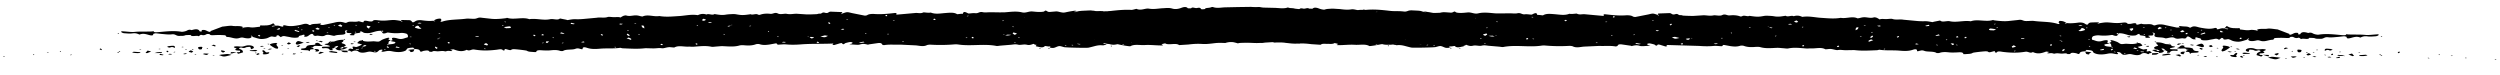 <svg xmlns="http://www.w3.org/2000/svg" viewBox="0 0 500 15" fill="currentColor" xmlns:v="https://vecta.io/nano">
  <path
    d="M444.997 5.733c-.312-.113-.688-.099-1.042.024-.423.142-.75.17-.565-.131 0 0-.318-.059-.388-.04-1.021.308-2.006.109-2.926-.055-.686-.119-1.26-.5-1.941-.012a.78.78 0 0 1-.27-.025c-.332-.249-.988-.172-1.492-.241-.706-.099-.701.022-.347.217-.239.01-.534.059-.718.029l-2.084-.446c-.696-.187-1.353-.265-2.059-.034-.265.09-.383.082-.609-.044-.564-.313-1.586.014-2.26-.226-.066-.021-.455.114-.699.171-.088.019-.206.01-.309.015.041-.553-.867-.176-1.244-.162-.325.015-.48.026-.587-.091-.197-.233-.559-.198-1.042-.139a8.21 8.21 0 0 1-1.793.031c-1.484-.146-1.504-.126-2.838.089-.034-.001.034.001.102.002-.055.04-.111.086-.199.112-.018.006-.15-.03-.233-.051.087-.026.158-.051.348-.075.006-.054-.049-.177-.135-.178-.51-.008-1.039-.004-1.554.035-.172.017-.389.136-.432.223-.147.261-.318.265-.653.043-.126-.09-.304-.187-.538-.232a2.75 2.75 0 0 0-.781-.026c-.969.14-1.808.18-2.445.082-.034-.001.033.001.101.008-.055.04-.111.086-.199.112-.018.006-.151-.029-.234-.051.088-.026.159-.051.349-.075a2.28 2.28 0 0 0-.631-.321c-.181-.057-.451-.089-.69-.086-.085-.001-.184.132-.209.213-.025.074-.017.162.078.231.22.173-.092.221-.305.144-1.383-.462-3.183-.37-4.745-.585-.135-.016-.27-.025-.407-.02-1.318.059-1.355.079-1.879-.119-.329-.12-.535-.103-.899-.049l-1.913.205c-.706.07-1.655.027-2.932-.15-.051-.001-.08-.049-.112-.069-1.345.471-3.146-.227-4.477.271-1.408-.219-2.825.292-4.191-.008-.634-.139-1.497.293-1.945-.147l-1.183.231c-.139.025-.3.103-.367.089-1.088-.194-1.071-.187-1.874-.173a12.25 12.25 0 0 1-1.221-.054l-2.701-.254c-.718-.133-1.526.09-2.215-.158-.23-.085-.892.046-1.35.032-.426-.007-.827-.081-1.183.068-.193-.111-.368-.236-.596-.334a1.55 1.55 0 0 0-.519-.09c-.532.194-1.097.063-1.603.007-.488-.055-.802.014-1.17.109-.158.045-.506.107-.538.093-1.039-.497-2.261.105-3.347-.102-1.337.235-2.667.078-4.021-.005-1.219-.081-2.363-.39-3.68-.182-.487-.231-1.019-.361-1.724-.13-.433-.264-1.183.231-1.592-.1-.744.109-1.442.267-2.295.111-.385-.067-.826-.088-1.25-.108-.254-.011-.544-.009-.788.034-1.094.198-1.384.207-2.912-.021-.416.23-1.068-.213-1.474.084-.038.033-.329.055-.378.034-.606-.24-1.351-.286-2.093-.203-.551.059-.88-.379-1.509-.065-.504.255-1.31-.028-1.745.059-.766.156-1.36-.036-2.026-.02l-1.939.124c-.666.016-1.361-.022-2.022-.053-.187-.003-.414-.122-.552-.104-.554.086-.471-.379-1.123-.181-.687.212-.657-.241-1.17-.222l-2.172.079c-.068-.001-.102.154-.165.274-.002.013.001-.013.004-.04.1.022.217.044.281.079.017.007-.074.06-.129.093-.064-.035-.129-.063-.19-.138-.92-.326-.888-.305-1.832-.077l-2.575.505c-.121.018-.439-.041-.518-.103-.349-.249-1.064-.254-1.494-.22-1.372.086-2.618-.056-3.864-.199-.994-.111-.038.358-.679.3l-1.672-.149-1.874-.173c-.504-.062-1.091.165-1.59-.114-.129-.07-.986.139-1.518.016-.926.384-1.96.164-2.958.087-.862-.068-1.704-.163-2.307.226-.072.039-.721-.113-1.152-.066-.099-.522-.415-.433-1.064-.092-.127.072-.96-.11-1.375-.05-.692.097-.797-.371-1.582-.195-.401.088-1.056-.004-1.585.001l-1.792.025c-.341.001-.682.002-1.004-.016-1.133-.086-2.255-.274-3.408-.002-.821.196-1.319-.258-2.146-.177-.706.07-1.448.159-2.201.025-.218-.037-.252-.362-.636-.112-.237.152-.362.204-.766.156l-1.047-.092c-.679-.031-1.096.374-1.928.178l-1.823-.327c-.151-.023-.416.068-.733.164.136.002.242-.037.31-.029.185.017.352.053.52.083-.038.033-.113.1-.13.099-.219-.024-.438-.054-.7-.153-.624-.058-1.485.023-2.051-.101a2.75 2.75 0 0 0-1.328-.015c-.435.081-1.057.003-1.585-.006-.004.04-.029.114.005.115.352.06.929.083.177.266-.49.12-.74.069-1.012-.104-.175-.118-.212-.247-.868-.17-.777.095-1.673-.136-2.605-.022-.725.089-1.133-.248-1.717-.373l-.631-.159c-.914.438-1.754-.171-2.501-.041-1.057.172-1.902-.058-2.853-.094-.61-.03-1.163-.12-1.796.065-.616.186-1.252.074-1.842-.152-.328-.127-.956-.313-1.269.074-.02.033-.651.037-.666.016-.288-.343-.771.035-1.187-.06-.732-.167-.71.11-.882.283-.151.146-.814.129-.752.028.23-.415-.823-.284-1.129-.451-.081-.042-.366-.087-.402-.067-.763.292-1.579.102-2.393.062l-2.618-.063-2.62-.043c-.48.033-.913.093-1.383.031-.404-.054-.538.093-.782.136-.625.111-1.373.099-2.076.135l-1.368.052c-.6.031-1.127.015-1.749-.069-.554-.077-1.437.058-2.091.121-.757.069-1.381.004-2.023-.053-.844-.081-1.344.14-1.855.301-.564.18-.916.127-1.307-.048-.44-.19-.864-.379-1.523-.106-.499.208-1.17-.06-1.57.022-1.027.206-2.105.087-3.137.172l-.377.021c-.464-.285-1.164-.114-1.738-.164-1.738-.164-3.291.014-4.929.196-.914.1-1.991-.026-2.931.161a.8.8 0 0 1-.369-.053c-.25-.22-.724-.248-1.222-.216-.583.038-1.315.026-1.704.161-1.451.517-3.132.293-4.696.254-.765-.019-1.467.01-2.187.052-.583.031-.736.191-.557.437.075.096.047.21.018.318-.005.047-.129.093-.185.139-.083-.022-.2-.037-.265-.072-.161-.09-.266-.227-.483-.272-.283-.059-.892-.103-.947-.07-.61.456-.977.214-1.392-.057-.063-.042-.267-.052-.417-.081-.04.053-.148.112-.118.153.147.225.639.565.425.656-.501.228-.247.415-.201.625-.004.034.198.057.758.087.254.011.098.042-.054.026-.135-.009-.349-.087-.331-.1.094-.08.237-.145.364-.217.144.09.288.18.021.291-.927.228-.057.546-.814.777-.106.032.995.097.598.307-.486.249-.501.397.237.511.519.083.181.226.202.348l.314 1.235c.046.21 1.038.179.723.424-.277.205.114.374-.06.573-.173.186.445.142.992.131.173-.024.048.028-.077.08-.047-.035-.162-.077-.144-.09.111-.079.237-.145.364-.217.029.048.075.096-.143.227-.247.239-.834.48-.229.564.369.053 1.104.363 1.524-.076.115-.113.7.153 1.106.018l-.032.31c.272.004.608.051.784-.001.385-.095.645-.3 1.024-.341.276-.029.667.139 1.017.213.35.08 4.396.173 4.795.106.261-.043.489-.114.734-.17.699-.171 1.339-.417 2.28-.287.044-.101 1.342-.127.117-.309-.05-.008-.131-.049-.113-.063.038-.04.13-.099.198-.098.204.003.476.008.607.057.574.219 1.153.391 1.959.174.07-.019.253.024.37.053.682.16 2.173.407 2.281.348.781-.46 1.944-.178 2.888-.236 1.047-.071 2.156.076 3.246.08.852.007.003-.182.11-.235.18-.085.457-.128.702-.191.65.463 2.182-.167 2.792.357l1.853-.118c.811-.095 1.604-.183 2.823-.109.711.045 1.333-.032 1.971-.103.897-.107.985-.133 2.328-.104.102.002.236.031.289.005.759-.244 1.509-.246 2.249.01.082.028.23.078.266.065 1.418-.362 2.909.048 4.372-.084l4.081-.244c.85-.141 1.259.352 1.919.065l1.983.269c.495-.499 1.299-.04 1.919-.097 1.205-.115 2.314.038 3.463.131.085.001.209-.044.297-.069-.099-.035-.197-.078-.314-.1-.25-.045-.557-.05-.167-.192.213-.078.803-.183 1.175-.15.387.04.818.162 1.112.12.467-.067.762-.116 1.049.078.031.021.323.005.445-.02.489-.114.951-.295 1.359.036 0 0 .292-.015.294-.036.052-.175.284-.272.683-.178.15.036.045.224.193.273.247.085.73.188.888.15.629-.152 1-.119 1.367.124.08.049.418.074.608.057 1.272-.108 2.462.081 3.683.142.407.02.914-.1 1.299-.202.632-.172.797-.122.716.16-.002.027.23.092.299.079 1.468-.185 3.099.193 4.537-.203.228-.064.711.045.973-.011.453-.094.848.528 1.243.007.133.036.301.059.398.108.26.119.34.337.909.272.518-.059 1.137-.279 1.523-.063.452.244 1.246-.176 1.481.18-.002.02.302.046.39.02.441-.141 1.265-.033 1.417-.348.394.142.816.345 1.359.211.647-.165 1.266.115 1.791-.018.595-.152 1.089.018 1.615.04l1.875.159c.27.025.619.105.828.068 2.418-.474 5.07.083 7.508-.255.243-.037.535-.066.772-.048a33.19 33.19 0 0 0 4.849.08c.24-.016.628.024.774.094.744.384 1.611.074 2.364.046l2.946-.134c1.085.052 2.206-.079 3.261.108.066.015.366-.082.388-.129.076-.235.294-.367.947-.262l1.729.251c.051.008.113.069.113.069.541-.126.982-.268 1.69-.033.313.106 1.073.004 1.621-.014.154-.004.311-.042.467-.067-.184-.037-.404-.054-.516-.117-.097-.056-.154-.165-.096-.225.056-.046.351-.096.485-.08.302.045.567.124.849.196.249.065.424.514.766.013.151.016.304.025.419.061l1.09.336c.067.015.381-.055.367-.082-.009-.081-.436-.237.089-.208l6.304.185c.895.076 1.916.092 2.794.012.619-.057 1.088.025 1.631.047.424.014.072-.364.738-.218l1.087.2c.689.099 1.349.137 1.969-.083a1.62 1.62 0 0 1 .696.025c.655.254 1.401.293 2.261.22.31-.029.77-.035 1.002.03 1.074.322 2.212.198 3.359.15.393-.014.83.047 1.236.074.339.019.774.101 1.017.05 1.237-.257 2.412-.082 3.63.005.321.026.668-.036.99-.018.916.049 1.991-.292 2.795.167.096.056.758-.082 1.13-.049.49.042 1.046.267 1.357.218.624-.098 1.088.031 1.634.027l1.588-.028c.136.002.27.018.422.034 1.4.145 2.807.046 4.21-.005.189-.01.421-.115.555-.092 1.258.196 2.618.063 3.885.172 1.013.091 1.896.126 2.745-.171.512-.174.848-.128.831.196-.021.202.37.047.545.009.349-.082.509-.14.951.029.607.226 1.838.023 2.411.411.048.035.457.028.564-.011.602-.22 1.264-.189 1.971-.11.388.04.798.027 1.208.02.683-.009 1.588-.197 1.619.324 0 0 .304.025.443.007.499-.053 1.093-.023 1.424-.254.129-.092 2.455-.338 2.691-.314.135.016.321.032.351.067.217.206.466.109.764.033s.795-.278.619.105c-.001.013.234.044.351.067.178-.396.856-.202 1.294-.148 1.666.196 2.874.216 4.468-.035.589-.092.93.4 1.494.058.974.469 1.782.239 2.616-.079.088-.032.456.041.691.072-.424.142-.735.346.163.239.518-.066.648.152.911.082.509-.14.938-.005 1.414.003.392.006.87-.168 1.133.093a2.51 2.51 0 0 0 .548-.025c.12-.336.688-.225 1.107-.158.335.053.642.382.806-.048.092-.228.525-.302 1.056-.321.112-.099.25-.28.301-.279.373.026.83.054 1.075.16s.188.314.398.432c.579.327 1.507.417 2.674.172.628-.132.947-.093 1.497.025.651.139.85.027.45-.229-.048-.028.062-.1.102-.154l.418.074a.6.6 0 0 1 .224.139c.402.392.533.441 1.318.272.488-.107.672-.07 1.121.039.498.123 1.237.23 1.685-.148.169-.146.726-.258 1.177-.001.322.174.294-.042.435-.094.125-.045.314-.062.487-.093-.14-.124-.211-.26-.422-.358-.114-.056-.812.264-.602-.118.146-.254.159-.376-.609-.199-.175.038-1.232-.446-1.173-.526.022-.04.245-.057.334-.096.214-.091.774-.062.462-.337-.203-.179-.22-.342-.816-.351-.625.274-1.386.214-2.198.16-.372-.026-.846.101-1.13.049-.317-.066-.467-.264-.743-.391-.26-.119-.557-.219-.87-.318-.116-.036-.268-.052-.419-.074-.039.053-.15.133-.118.154.524.205-.133.295-.25.442.114.049.314.093.341.154.083.191.096.387.106.623-.002.013.001-.013.004-.04.1.022.217.044.281.079.017.007-.074.06-.129.093-.064-.035-.129-.063-.19-.138-.501-.096-1.169-.066-1.345-.34-.207-.301.906-.188.915-.431-.575-.05-.286-.207-.255-.335.078-.256-.225-.294-.729-.201-.261.05-.458.141-.734.177-.726.096-1.055-.186-1.573-.283-.25-.051-.171-.645.182-.761.282-.097.786-.183 1.106-.144a8.73 8.73 0 0 0 2.391-.055c.399-.061.389.033.587.091.728.208.755-.048.847-.439.041-.067.086-.005.097.056-.006.054-.045.101-.085.154-.114-.049-.313-.1-.324-.154-.011-.061.133-.133.312-.056 1.084-.097 1.717.366 2.579.441.236.024.85.014 1.012-.064.162-.085.291-.178.469-.249.036-.02.187.003.306.005-.506.444 1.324.211 1.095.613-.103.174.324.168.719.133.791-.068-.96-.435.369-.433.733-.001.373-.305.534-.545-.011-.054.053-.019.118.015l-.228.057c-.047-.041-.094-.076-.124-.117.001-.007.105-.025.234.044.144.09.28.099.279.106-.023.216-.22.476.002.629.383.256 1.389.09 2.026.351.327.134 1.32-.404 1.915-.056.609.368 1.285-.067 1.846.105.066.021.448-.047.453-.087.166-.45.481-.371.908-.053.127.097.268.207.465.278.115.042.373.026.559.036-.045-.062-.106-.13-.116-.198.008-.074.067-.148.092-.228.134.029.302.052.399.101.227.105.69.079.68.342-.021.202 1.032.24 1.626.094.315-.076.677-.117.991-.186.541-.126.747.026.971.171l.536-.403c.098.035.249.065.313.106.046.041-.047.121.018.156.353.202.788-.048 1.038.01.383.087.6.294.999.388.349.087.871.149 1.217.101.518-.073.946-.248 1.682-.445.173-.024.048.028-.076.08-.048-.035-.163-.077-.144-.09.11-.079.236-.145.363-.217.029.048.076.096-.143.227.163.401.845.399 1.561.235.419-.101.536-.072.949.049.875.271 1.574-.224 2.476-.216.12.002.205-.328.377-.339.635-.05 1.335-.059 1.98-.028.509.022.962.09 1.11-.191a1.77 1.77 0 0 1 .547-.011c.306.167.578.334 1.161.141.08.049.178.091.241.139.08.055.124.117.187.172.352-.271 1.496.2 1.647-.27.372.026.903.001 1.116.086.359.155.673.085 1.028.111.828.061.794-.426 1.684-.304.555.077 1.299-.033 1.951-.076l1.139-.13c.188-.004.569.097.563.151-.035.337.341.33.885.177.596-.159 1.162-.359 1.847-.064.409-.162.718-.346 1.49-.232.453.068 1.057.004 1.571-.028a1.17 1.17 0 0 0 .53-.174c.091-.059.05-.155.058-.236l-.481.039c-.72.042-1.5.165-2.141.1-1.146-.12-2.279-.037-3.398-.096-.153-.003-.286-.038-.438-.054-.026.25-.416.23-.888.188-1.537-.133-3.049-.347-4.644-.09-.243.043-.809-.081-1.036-.193-.308-.154-.514-.306-1.042-.139-.858-.278-1.392-.219-1.592.231-.003.027-.243.043-.382.061-.035-.149.109-.39-.545-.327-.327.035-.551.221-.852.324-.371.122-.43.04-.381-.101l-2.36-.904c-.693-.059-1.543-.242-2.047-.148-.712.13-1.775-.137-2.199.336-.002.013.001-.013.004-.04.1.022.217.044.281.079.017.007-.074.06-.128.093-.065-.035-.13-.063-.19-.138-.387-.054-.856-.129-1.169-.073-.747.136-1.358-.049-2.019-.087-.085-.001-.099-.191-.14-.293l-.48.033-.798-.027c-.253-.024-.522-.069-.702-.133-.23-.085-.406-.196-.6-.294-.136.153-.271.306-.513.505.136.002.242-.037.31-.029.185.017.352.053.519.083-.037.033-.112.1-.129.099-.219-.024-.438-.054-.7-.153l.166.037zm-32.939 2.251l.194.098-.227.057c-.047-.041-.095-.076-.124-.117 0-.007.105-.025.268.207.003-.027.022-.047.042-.074.1.022.217.044.281.079.016.007-.074.06-.129.092-.064-.035-.13-.063-.322-.343h.017zm-58.427-2.722l.194.098-.228.057c-.046-.041-.094-.076-.124-.117.001-.007.105-.025.078.238.261-.05.35-.089.417-.081.186.017.353.053.52.083-.038.033-.113.1-.13.099-.219-.024-.437-.055-.744-.377h.017zm-55.239 1.838l.544.171c-.189.017-.38.055-.549.038-.236-.024-.452-.082-.686-.126.224-.023.432-.054 1.71-.053l-.247.077-.144-.09.295-.049c.017 0 .064.042-.923.032zm39.232.481c.212.098.426.162.39.182-.094.086-.255.158-.399.23-.163-.064-.413-.122-.44-.19-.028-.055.252-.124 1.348-.174l-.247.077-.144-.09.295-.049c.017 0 .064.042-.786.014h-.017zm-128.86-3.412s.022-.047.042-.074c.1.022.217.044.281.079.017.007-.074.06-.129.093-.064-.035-.129-.063-.169-.172l-.839.034c.133-.295-.086-.319-.666-.153-.949.275-.738-.107-1.062-.436l.194.098-.227.057c-.047-.041-.094-.076-.124-.117.001-.007.105-.025.31.133.782-.149 1.556-.049 2.296.044.118.015.079.224.076.413h.017zm207.803 1.436l.224.139c.226.119.35.242-.036.344-.315.083-.638.233-1.047.077-.05-.014.29-.171.403-.27.092-.073.068-.161.16-.234.037-.026.192-.037.295-.049l.001-.007zM211.313 4.238c.175.118.37.209.334.229-.251.118-.533.214-.818.324-.143-.09-.47-.231-.415-.264.199-.112.53-.181.882-.29h.017zm187.929 1.623c-.268.117-.45.229-.5.222-.336-.053-.925.046-.95-.212.007-.061.24-.179.308-.171.355.026.689.092 1.142.161zm-64.253 1.5l.912.238c-.295.049-.63.159-.883.134s-.441-.183-.653-.274l.641-.098h-.017zm91.632-1.423l-.44.297c-.04-.102-.029-.21-.14-.293-.142-.104-.288-.174.093-.235l.486-.08c-.008.074.017.156.01.23-.003.027-.006.054-.043.08l.034.001zm-214.639 2.02l.005-.054 1.51-.097c.017 0 .127.09.09.116-.2.125-1.127.184-1.493.104-.05-.014-.081-.042-.113-.063l.001-.007zm147.327-3.875c.156.138.319.215.31.296-.004.04-.248.091-.389.136-.146-.07-.327-.134-.403-.216-.031-.034.215-.105.465-.215h.017zm12.206 1.768l-.396.203c.01-.101.004-.209.032-.31.009-.081.069-.168.144-.241.02-.027.192-.037.295-.042.034.001.114.042.112.063-.025.081-.085.161-.17.328h-.017zm2.719 2.031l.41.155-.904.33c.008-.074-.068-.163-.01-.23.112-.093.308-.171.488-.262l.016.007zm28.091 1.427l.418-.257c.144.09.473.211.417.257-.113.1-.442.155-.672.232l-.146-.239-.017.006zm29.202-3.67l.418-.257c.145.083.473.204.417.25-.112.1-.426.162-.672.239-.044-.075-.105-.144-.163-.232zm5.003.393c.207.139.402.23.365.256-.126.072-.32.13-.528.16-.051.006-.329-.107-.307-.154.042-.08.236-.145.47-.263zm4.452.458c.039.109.117.184.064.197-.265.09-.563.166-.86.243-.012-.048-.107-.123-.053-.143.232-.104.513-.188.832-.297h.017zM208.906 3.131c.063-.107.109-.221.187-.321.002-.02.207-.017.31-.029l-.352.602c-.083-.028-.216-.058-.23-.092-.011-.054.046-.107.085-.161zm88.532 3.797l-.418.25c-.144-.09-.472-.21-.399-.263.113-.1.443-.155.689-.225l.145.239h-.017zm129.188 2.728l.325-.177.549.286c-.121.018-.278.056-.362.041-.184-.037-.347-.1-.512-.15zm-52.655-2.188l.464-.364c.062.055.209.118.169.172-.044.101-.19.193-.302.286l-.348-.094h.017zM327.275 8.6l.919.184c-.139.025-.299.083-.433.067-.254-.018-.487-.076-.721-.12l.236-.138-.001.007zm57.795-3.465l.701-.178c.026.075.15.192.08.211-.176.051-.433.06-.656.077-.017 0-.077-.076-.125-.11zm2.882 1.946l-.589.092c-.086.005-.199-.051-.316-.08l.722-.218c.046.048.075.096.166.205h.017zm2.715 1.579c.043.082.102.164.11.252-.003.034-.161.072-.267.11l-.392-.324.549-.032V8.66zm53.537-2.508l.483.271c-.189.01-.5.053-.531.025-.129-.07-.153-.171-.177-.266.001-.007.19-.024.242-.03h-.017zm-31.796 3.871l.435-.256c.027.075.12.157.079.224-.061.094-.24.179-.352.271-.043-.075-.103-.15-.162-.239zM291.827 7.458l-.376-.155.834-.155c.012.048.09.116.037.142-.144.065-.336.109-.494.161l-.001.007zm-15.984-1.323l.436-.256c.026.075.12.157.078.224-.06.094-.24.179-.352.271-.043-.075-.103-.15-.162-.239zm-68.53 1.978l.573-.105c.086-.005.217.051.316.08l-.706.232-.184-.199.001-.007zM420 9.946l.7-.178c.026.075.15.192.08.211-.176.051-.432.06-.655.077-.017 0-.078-.076-.125-.11zm-15.815-2.294l.611.024c.051.001.06.075.107.117-.187-.003-.393.014-.58.004-.051-.001-.077-.076-.138-.144zm-10.841-.144l-.341.163c-.046-.048-.16-.104-.121-.144.058-.067.2-.125.309-.191l.154.165-.001.007zm-1.666-.041l-.395.027c-.029-.048-.108-.11-.053-.143.074-.053.23-.084.336-.123.03.048.041.102.112.238zm-8.427 1.22l.497.137c-.139.025-.28.07-.417.074-.102-.002-.199-.051-.315-.08l.235-.131zm-3.9-1.328l.34-.163c.046.048.16.104.122.144-.059.067-.201.125-.31.191l-.153-.165.001-.007zm-3.31-2.257l.069.157c-.12.012-.277.043-.377.021-.133-.029-.212-.091-.31-.133l.601-.044h.017zm-8.198 4.252l-.395.027c-.029-.048-.09-.11-.053-.143.074-.053.23-.084.337-.123.029.048.04.102.111.238zm-7.327-.336l.32.039c-.008.074-.067.148-.125.214l-.253-.024c.008-.074.032-.148.076-.235l-.018.006zm-2.384-4.263l.31.127c-.188.01-.379.041-.565.031-.102-.002-.181-.071-.279-.106l.517-.052h.017zM343.05 8.832l-.311-.127c.189-.01.379-.041.566-.031.102.002.18.071.278.106l-.516.052h-.017zm-6.428.023l-.395.027c-.029-.048-.107-.11-.053-.143.074-.053.23-.084.337-.123.029.048.04.102.111.238zm-2.397-4.135c.077.076.173.131.152.171-.058.067-.2.125-.31.191-.046-.048-.142-.104-.121-.144.042-.074.167-.132.278-.212l.001-.007zm-2.863 1.298l.497.137c-.139.025-.28.07-.416.074-.102-.002-.2-.051-.316-.08l.235-.131zm-8.726-2.772l.32.039c-.008.074-.067.148-.125.214l-.253-.024c.008-.074.033-.148.076-.235l-.018.006zm-9.809.907l.345-.197c.062.055.176.111.187.165-.004.04-.128.079-.201.125l-.331-.093zm-7.18 3.646l-.32.123c-.026-.075-.103-.15-.079-.224.005-.04.178-.071.268-.111.043.075.104.144.131.205V7.8zm-79.376.577l.069.157c-.121.012-.277.036-.36.021-.134-.029-.212-.091-.31-.133l.601-.044zm-10.079.396c-.125.052-.234.111-.285.11-.185-.023-.35-.067-.518-.096.072-.033.163-.092.214-.091.187.01.353.046.571.084l.018-.006zm-1.938-4.465l.345-.197c.062.055.176.111.187.165-.004.04-.128.079-.201.125l-.331-.093zm201.948.711l.311.127c-.189.01-.379.041-.566.031-.102-.002-.18-.071-.279-.106l.517-.052h.017zm31.9 2.49c.131.049.28.092.277.113-.058.073-.167.139-.243.206-.082-.028-.231-.065-.229-.085.025-.074.117-.14.211-.226l-.016-.007zm-10.588-.937c-.01.094-.018.169-.06.242-.002.02-.19.024-.294.042.008-.074-.035-.156-.01-.23.002-.02.191-.031.364-.055zm-9.42 3.711l.611.024c.051.001.06.075.107.117-.187-.003-.393.014-.58.004-.051-.001-.077-.076-.138-.144zm-5.651-.559c.077.076.174.131.153.171-.059.067-.201.125-.31.191-.046-.048-.143-.104-.121-.144.041-.074.167-.132.277-.212l.001-.007zm-12.045-.86c-.009.094-.017.169-.059.242-.002.02-.19.024-.294.042.008-.074-.035-.156-.01-.23.002-.02.191-.031.363-.055zm29.959-2.921s.114.056.095.069c-.038.04-.126.066-.197.098-.032-.021-.114-.056-.096-.062.038-.04.126-.065.198-.098v-.007zm-.871.506l.175-.044c.03.041.06.082.073.123-.001.013-.105.025-.158.045l-.09-.116v-.007zm-5.034.559l.229.085c-.052.013-.141.045-.157.038-.101-.015-.165-.05-.247-.078l.175-.044zm-.163-1.057l.112.069c-.103.012-.207.03-.31.029-.034-.001-.063-.042-.112-.063l.293-.036h.017zm-1.323-.38l.214-.091c.031.021.113.056.095.062-.038.04-.126.066-.198.098-.031-.021-.08-.042-.111-.069zm-5.477 4.465l.23.085c-.053.013-.141.045-.174.038-.101-.015-.166-.05-.248-.078l.175-.044h.017zm1.536-3.124l-.214.091c-.032-.021-.113-.056-.096-.062.039-.04.126-.066.198-.098.032.021.081.042.112.069zm-.355-1.33l-.112-.069c.103-.012.207-.03.309-.029.034.001.064.042.113.063l-.293.036h-.017zm-3.554 5.152l-.214.091c-.032-.021-.114-.056-.095-.069.038-.04.126-.066.197-.098.032.021.081.042.112.069v.007zm-2.174-.401l.23.085c-.053.013-.141.045-.175.038-.1-.015-.165-.05-.247-.078l.175-.044h.017zm1.355-5.31l-.23-.085c.053-.013.141-.045.157-.038.101.015.166.05.248.078l-.175.044zm-6.33 4.154s.113.056.096.062c-.039.04-.127.066-.198.098-.032-.021-.114-.056-.095-.069.038-.04.126-.065.197-.098v.007zm-.045-1.366l.112.069c-.104.012-.208.03-.31.029-.034-.001-.064-.042-.113-.063l.294-.036h.017zm-.682-2.282l.175-.044c.029.041.059.082.072.123-.001.014-.105.025-.158.045l-.09-.116.001-.007zm-5.122 1.72l-.23-.085c.052-.013.141-.045.174-.038.101.015.166.05.248.078l-.175.044h-.017zm-8.999 2.941l-.214.091c-.032-.021-.113-.056-.095-.069.038-.04.126-.066.198-.098.032.021.081.042.112.07l-.001.007zm-3.631-4.723s.113.056.095.069c-.038.04-.126.065-.198.098-.032-.021-.113-.056-.095-.069.038-.04.126-.066.198-.098zm-.469-.738s.114.056.096.062c-.038.04-.126.066-.198.098-.032-.021-.113-.056-.096-.062.039-.04.127-.066.198-.098zm-7.627 4.335l-.23-.085c.053-.013.141-.045.158-.038.1.015.165.05.247.078l-.175.044zm-1.911-1.119l-.214.091c-.032-.021-.114-.056-.096-.062.038-.04.126-.066.198-.098.032.021.081.042.112.069zm-2.098.993l.23.085c-.052.013-.141.045-.174.038-.101-.015-.166-.05-.248-.078l.175-.044h.017zm-10.332.858l-.214.091c-.032-.021-.113-.056-.095-.062.038-.04.126-.065.197-.098.032.021.081.042.112.069zm-2.823-3.324l.214-.091c.032.021.114.056.095.069-.038.04-.126.066-.197.098l-.113-.069.001-.007zm-2.037.899l-.229-.085c.052-.013.141-.045.157-.038.101.015.165.05.247.078l-.175.044zm.854-2.304l.112.069c-.103.012-.207.03-.309.029-.034-.001-.064-.042-.113-.063l.293-.036h.017zm-12.357.338l-.214.091c-.032-.021-.113-.056-.095-.062.038-.04.126-.066.197-.098.032.021.081.042.112.069zm-5.495 1.707s.114.056.095.069c-.038.04-.126.066-.198.098-.031-.021-.113-.056-.095-.062.038-.04.126-.065.197-.098l.001-.007zm-5.034-1.569s-.141.045-.158.038c-.1-.015-.165-.05-.247-.078.052-.013.141-.045.174-.038.101.015.165.05.248.078h-.017zm-4.008 1.009l.175-.044c.03.041.077.082.072.123-.001.013-.105.025-.158.045l-.09-.116.001-.007zm-1.899 1.05l.175-.044c.03.041.076.082.072.123-.001.013-.105.025-.158.045l-.09-.116.001-.007zm-13.576-3.494l.111.069-.309.029c-.034-.001-.064-.042-.113-.063l.311-.035zm-3.8 2.763s.114.056.096.062c-.038.04-.126.066-.197.098-.032-.021-.114-.056-.096-.062.038-.04.126-.065.197-.098zm-4.636.174l.175-.044c.03.041.077.082.072.123-.001.013-.105.025-.158.045l-.09-.116.001-.007zm-2.912 1.446l.23.085c-.053.013-.141.045-.175.038-.1-.015-.165-.05-.247-.078l.175-.044h.017zm2.019-4.164l.113.069c-.104.012-.208.03-.31.029-.034-.001-.064-.042-.113-.063l.31-.035zm-14.72 3.388l.23.085c-.052.013-.141.045-.157.038-.101-.015-.166-.05-.248-.078l.175-.044zm.054-4.27s-.141.045-.158.038c-.1-.015-.165-.05-.247-.078.052-.013.141-.045.157-.038.101.015.166.05.248.078zm-9.804 5.273l-.112-.069.309-.029c.034.001.064.042.113.063l-.293.036h-.017zm2.718-4.335s-.141.045-.157.038c-.101-.015-.165-.05-.247-.078.052-.013.141-.045.174-.038.101.015.165.05.247.078h-.017zm-3.549 3.307l.176-.044c.029.041.076.082.072.123-.002.014-.105.025-.158.045l-.09-.116v-.007zm1.436-2.166l.112.069-.309.029c-.034-.001-.064-.042-.113-.063l.293-.036h.017zm-2.362-1.857l-.175.044c-.03-.041-.077-.082-.073-.123.002-.013.105-.025.158-.045l.09.116v.007zm-13.856 4.247l.112.069c-.103.012-.207.03-.309.029-.034-.001-.064-.042-.113-.063l.293-.036h.017zm2.647-5.113l.175-.044c.03.041.06.082.072.123-.001.014-.105.025-.158.045l-.09-.116.001-.007zM273.27 4.491s-.141.045-.157.038c-.101-.015-.165-.05-.247-.078.052-.013.141-.045.174-.038.101.015.165.05.247.078h-.017zm-4.766.598l-.214.091c-.032-.021-.113-.056-.095-.062.038-.04.126-.065.197-.098.032.021.081.042.112.069zm-6.715-1.955s-.141.045-.157.038c-.101-.015-.166-.05-.248-.078.053-.013.141-.045.158-.038.1.015.165.05.247.078zm-25.961-.27l.229.085c-.052.013-.141.045-.157.038-.101-.015-.165-.05-.248-.078l.176-.044zm-6.32.457s.113.056.095.069c-.038.04-.126.066-.198.098-.032-.021-.113-.056-.095-.062.038-.04.126-.065.197-.098l.001-.007zm-4.965 5.609l-.112-.069c.103-.012.208-.03.31-.029.034.001.064.042.112.063l-.293.036h-.017zm1.127-2.8l.23.085c-.053.013-.141.045-.157.038-.101-.015-.166-.05-.248-.078l.175-.044zm-.974-3.733l.23.085c-.052.013-.141.045-.174.038-.101-.015-.166-.05-.248-.078l.175-.044h.017zm-4.057 5.887l.113.069c-.104.012-.208.03-.31.029-.034-.001-.064-.042-.113-.063l.293-.036h.017zm-1.81-.293l.176-.044c.029.041.076.082.072.123-.001.013-.105.025-.158.045l-.09-.116V7.99zm.416-2.514l-.175.044c-.03-.041-.06-.082-.072-.123.001-.013.105-.025.158-.045l.09.116-.001.007zm-4.74 3.612l-.229-.085c.052-.013.141-.045.157-.038.101.015.165.05.247.078l-.175.044zm-1.351.052l-.23-.085c.052-.013.141-.045.157-.038.101.015.165.05.248.078l-.175.044zm3.085-5.89l.175-.044c.03.041.06.082.073.123-.002.013-.105.025-.158.045l-.091-.116.001-.007zm-.956-.468l.229.085c-.052.013-.141.045-.174.038-.101-.015-.165-.05-.247-.078l.175-.044h.017zm-2.601 1.89l-.214.091c-.032-.021-.113-.056-.095-.069.039-.04.126-.066.198-.098.032.021.081.042.112.069l-.001.007zm-.256-.322l-.175.044c-.03-.041-.076-.082-.072-.123.001-.013.105-.025.158-.045l.09.116-.001.007zm-3.374 4.081l-.112-.069.31-.029c.034.001.064.042.113.063l-.294.036h-.017zm.996-3.336l.229.085c-.052.013-.141.045-.174.038-.101-.015-.165-.05-.247-.078l.175-.044h.017zM433.836 8.99l.217-.125c.157.131.237.342.473.373.689.092.597.158.074.272-.192.037-.384.082-.526.14-.089.032-.08.107-.102.161l.422.041.986.016c.102.002.175.124.185.192-.005.04-.183.119-.217.118-.808-.094-1.278-.001-1.383.349-.002.02-.359.014-.565.024l.017-.162c.006-.061.063-.114.103-.174-.202-.017-.405-.034-.609-.368-.371-.202-.632-.146-.617-.125.104.144.26.281.416.419.09-.046.265-.09.27-.137.014-.128-.024-.257-.069-.157-.077.58-.417.73-1.116.739.126-.228-.41-.162-.641-.233-.297-.093-.505-.225-.748-.337.312-.056.607-.105.857-.047.019.142.165.212.348.249.067.015.227-.05.35-.082l-.636-.281c-.022.054-.061.1-.062.114-.133-.198-.482-.285-.474-.359.012-.121.217-.287.462-.351.421-.115.479-.181.191-.355-.193-.118-.157-.293-.21-.443.834.014 1.101.065 1.824.327.131.049.388.04.59.057.063.055.142.11.205.159l-.015-.014zm3.842.908c-.104.012-.191.031-.295.049l.144.09c.088-.026.176-.051.039-.047-.333-.073-.383-.25-.567-.28-.302-.046-.701.022-1.057.003-.255-.011-.851-.014-.234-.213.177-.058.208-.193.353-.278.091-.059.253-.138.39-.142.17.003.484.096.465.116-.213.247.156.3.615.314.526.022 1.028.111 1.092.315.074.265.3.39.963.401.068.001.19.145.133.198-.04.053-.266.097-.437.108l-.925.046c-.139.018-.218.125-.327.191-.043-.075-.104-.144-.114-.218-.028-.217-.478-.15-.762-.202.062-.107.125-.221.396-.365.176-.058.129-.092.112-.093l.016.007zm12.146.213c-.01.094-.105.188-.166.281-.161-.084-.41-.155-.469-.244-.187-.328.508-.613 1.299-.519.353.046.643.207.997.239s.774-.068 1.164-.048c.594.03.665.166.239.328-.09.039-.212.064-.317.096.647.335.162.408-.608.436-.034-.001-.124.207-.011.27.128.076.803-.021.505.225-.056.046-.145.085-.218.132l-.892-.278c-.098-.042.017-.155.025-.236.022-.209.342-.339.68-.475.25-.104-.238-.328-.469-.244-.638.24-.753-.127-1.147-.113-.537-.076-.625-.051-.612.152zm-3.931-.551c-.26.205-.587.403-.931.593-.109.066-.35.096-.525.14-.044-.068-.14-.131-.133-.198-.021-.291.655-.564.159-.876.001-.007.195-.071.266-.097.864.055 1.403.273 1.181.445l-.017-.007zm9.687 1.903l.533.11-.441.148c-.539.268-1.013.071-1.479-.038-.2-.044-.381-.101-.58-.158.245-.057.476-.148.733-.164s.558.043.828.068l.422.041-.016-.007zm-15.327-2.725c.345-.035.712.525.426.656a.83.83 0 0 1-.361.028l-1.122-.356c.406-.129.695-.286 1.074-.327h-.017zm7.211 1.936c.03.21-.485.404-.065.627.016.007-.165.112-.25.111-.528-.002-.995-.097-1.076-.301-.095-.238.497-.026.643-.118.128-.086.19-.193.302-.286.056-.046.145-.085.218-.132.082.035.215.064.211.098h.017zm-13.294.174c-.071.033-.111.086-.198.098l-1.088.138c-.138.018-.307.008-.444.013.042-.074.02-.189.141-.207l1.092-.178.514.137h-.017zm32.405-.881c-.273.002-.418.25-.791.061-.064-.035-.318-.053-.406-.027-.175.044-.285.117-.411.183.008-.074-.018-.156-.01-.23.069-.337.617-.193 1.243-.155l.374.175.001-.007zm-48.839.936c-.166-.043-.436-.068-.481-.13-.121-.144-.156-.3-.208-.456l.827.074c1.027.125-.343.184.083.346l-.221.165zm42.476-.554c-.021.04-.182.112-.284.11-.766-.013-.118-.34-.586-.429l.301-.11c.745.053.745.053.569.428zm-28.928.56c-.211.057-.583.031-.891.046l.032-.31 1.352-.052c-.165.112-.266.259-.494.323l.001-.007zm42.185.118s-.005.04-.04.053c-.252.131-1.161.184-1.51.097-.049-.014-.113-.056-.113-.063.056-.04.129-.086.214-.091l1.133-.076.315.086.001-.007zm-2.656.139s-.28.07-.313.056l-.818-.324.719-.191.412.46zm-33.896-.671c-.074.053-.235.131-.187.159.19.138.149.205-.256.165-.152-.016-.348-.094-.359-.155-.058-.258.367-.413.985-.288-.056.04-.127.072-.182.112l-.001.007zm12.973.132s.077.076.107.117l-1.216.054c-.119-.002-.225-.125-.338-.195.139-.025.297-.063.451-.067.119-.005.27.018.405.034l.608.057h-.017zm-13.66.573l-.249.097-.871-.305.745-.123c.156.138.3.228.375.331zm32.771.011l-.782-.013a4.4 4.4 0 0 1-.608-.057c-.067-.008-.094-.076-.107-.117.002-.014.107-.046.158-.045l.828.068.512.157-.001.007zm-26.454-1.921c-.004.04-.248.091-.389.136-.146-.07-.327-.134-.403-.216-.031-.034.215-.105.465-.215.156.138.319.215.31.296h.017zm10.826 1.921l-.791-.256 1.105.032c.068.001.071.136.142.273l-.473-.041.017-.007zm2.362-.421c-.096.107-.276.198-.423.297-.144-.09-.423-.189-.398-.27.007-.068.405-.122.703-.205.044.068.156.138.1.184l.018-.007zm2.869.763c-.186-.017-.306-.167-.45-.257l.821-.034c.119.002.249.065.38.114-.315.076-.582.193-.768.177h.017zm3.147-.921c.16.097.423.189.413.284-.006.061-.388.122-.599.186l-.299-.235.485-.235zm-25.417-1.897l-.708.252c-.08-.049-.244-.112-.207-.139.092-.073.268-.124.34-.163l.575.05zm3.912 1.213l-.392-.331c.12-.005.294-.036.36-.014.165.057.276.133.406.196l-.391.149h.017zm27.667 1.4c.027.075.133.198.064.21-.176.051-.433.061-.672.07-.017 0-.061-.075-.093-.096l.685-.191.016.007zm-19.247.063l-.201.132c-.164-.063-.38-.114-.458-.19-.047-.041.166-.119.276-.191.143.097.288.174.365.256l.018-.006zm8.963-1.786l-.706.232c-.046-.048-.159-.104-.121-.144.076-.08.237-.145.363-.21l.465.116-.001.007zm22.358.833c-.058.067-.2.125-.31.191-.046-.048-.142-.104-.121-.144.042-.074.167-.132.278-.212.077.076.174.131.153.172v-.007zm-13.671 1.006c-.188.01-.379.041-.565.031-.102-.002-.18-.07-.279-.106l.517-.052.31.127h.017zm.216-.76c.026.075.104.15.079.224-.004.04-.178.071-.267.111-.044-.075-.105-.144-.132-.205l.319-.123.001-.007zm-3.223.67c-.121.018-.262.063-.363.048-.168-.023-.315-.079-.481-.123l.415-.061.412.135h.017zm-15.332-1.529c-.121.018-.262.063-.363.048-.168-.023-.315-.08-.481-.123l.415-.061.412.135h.017zm-1.989.603c-.168-.023-.315-.079-.481-.123.121-.018.262-.057.363-.048.186.017.334.066.534.11-.191.031-.331.069-.433.061h.017zm-4.629.924c-.121.012-.277.043-.36.021-.134-.029-.212-.091-.31-.133l.601-.044c-.003.027.041.095.069.157zm-2.83-2.277c-.185-.023-.351-.067-.519-.096.072-.033.163-.092.214-.091.187.01.353.046.571.084-.125.052-.233.111-.284.11l.018-.006zm-8.715.222c-.121.012-.278.043-.36.021-.134-.029-.212-.091-.31-.133l.601-.044c-.003.027.041.095.069.157zm-3.757-1.893c-.12.012-.276.036-.36.021-.133-.029-.212-.091-.31-.133l.602-.044c-.003.027.041.095.068.157zm73.254 4.527s-.141.045-.157.038c-.101-.015-.166-.05-.248-.078l.175-.044.23.085zm-6.088-.451c.03.041.059.082.072.123-.001.014-.105.025-.158.045l-.09-.116.175-.044.001-.007zm-3.081-.361l.309-.029c.034.001.064.042.113.063l-.293.036-.112-.069h-.017zm-2.254-.287a.44.44 0 0 1 .072.123c-.001.014-.104.025-.158.045l-.09-.116.175-.045.001-.007zm-1.973.779s-.141.045-.157.038c-.101-.015-.166-.05-.248-.078l.175-.045.23.085zm-9.737-.599c.1.022.217.044.282.079.016.007-.075.06-.129.093a2.68 2.68 0 0 0-.212-.098c.003-.027.022-.047.042-.074h.017zm.042-.074l-.228.057c-.047-.041-.094-.076-.124-.117.001-.007.105-.025.158-.038l.194.098zm.031-3.568s-.113-.056-.095-.069c.038-.04.126-.066.198-.098.032.021.081.042.112.069l-.214.091-.001.007zm-4.606 3.148l.31-.029c.034.001.064.042.113.063l-.294.036-.112-.069h-.017zm-3.851-.165l.309-.029c.034.001.064.042.113.063l-.293.036-.112-.069h-.017zm-2.714.685c-.1-.015-.165-.05-.247-.078.053-.013.141-.045.157-.038.101.015.166.05.248.078-.053.013-.141.045-.158.038zm-1.88-1.085c.103-.012.207-.03.309-.029.034.001.064.042.113.063l-.293.036-.112-.069h-.017zm-.273.496s-.142.045-.158.038c-.101-.015-.165-.05-.247-.078l.175-.044.23.085zm-1.9 1.05s-.141.045-.157.038c-.101-.015-.165-.05-.247-.078l.175-.044.229.085zm.546-.984l-.227.057c-.047-.041-.095-.076-.124-.117 0-.007.105-.025.157-.038l.194.098zm-2.968-.299c-.038.04-.126.066-.198.098-.032-.021-.113-.056-.095-.062.038-.04.126-.066.197-.098.032.021.114.056.095.069l.001-.007zm-1.195 1.487l-.31.029c-.034-.001-.063-.042-.112-.063l.293-.036.112.069h.017zm-8.707-.508l-.144-.09.295-.049.096.062-.247.077zm-1.439-.909c-.103.012-.207.03-.309.029-.034-.001-.064-.042-.113-.063l.293-.036.112.069h.017zm-1.067-.876l-.144-.09.295-.049c.017 0 .064.042.096.062l-.247.077zm-3.011 1.904s.141-.045.157-.038c.101.015.166.05.248.078l-.175.045-.23-.085zm.517-1.688s-.141.045-.157.038c-.101-.015-.166-.05-.248-.078l.175-.044.23.085zm-1.203.589l-.31.029c-.034-.001-.064-.042-.113-.063l.294-.036.112.069h.017zm-3.063.774l.309-.029c.034.001.064.042.113.063l-.31.035-.112-.069zm-2.918-2.251l-.144-.09.295-.049c.017 0 .063.042.095.062l-.246.077zm-2.873.095l.217-.125c.063.055.142.11.205.159l-.422-.034zm-2.373-.458l-.227.057c-.047-.041-.095-.076-.124-.117 0-.007.105-.025.157-.038l.194.098zm-2.451.467c.103-.012.207-.03.309-.029.034.001.064.042.113.063l-.31.035-.112-.069zm-1.165-.269l-.228.057c-.047-.041-.094-.076-.124-.117l.157-.038.195.098zm-205.35.531c.03.041.077.082.073.123-.002.013-.105.025-.158.045l-.09-.116.175-.044v-.007zm-12.303.474c-.055.04-.111.086-.199.112-.018.006-.15-.029-.233-.051l.247-.084c.068.001.119.009.186.017l-.001.007zm-1.799.099l-.31.029c-.034-.001-.064-.042-.113-.063l.293-.036.113.069h.017z" />
  <path
    d="M54.996 5.199c.314-.113.69-.098 1.042.026.422.143.748.172.568-.13 0 0 .319-.059.388-.039 1.016.31 2.004.114 2.927-.048.688-.118 1.267-.498 1.942-.007.001.013.238-.003.27-.024.336-.248.99-.169 1.495-.237.707-.098.701.024.343.218.239.01.533.06.718.03l2.09-.442c.699-.186 1.356-.262 2.059-.029.264.091.382.082.61-.042.568-.312 1.586.018 2.263-.221.066-.021.453.115.697.173.087.019.205.011.308.016-.033-.554.87-.174 1.246-.16.325.016.48.027.588-.089.201-.233.562-.197 1.044-.136.569.073 1.15.092 1.792.035 1.487-.143 1.505-.123 2.837.095.034 0-.034 0-.102.001.055.04.11.086.197.112.018.007.151-.029.234-.051-.088-.026-.158-.052-.347-.076-.005-.054.052-.176.137-.178l1.554.039c.172.018.387.136.429.224.143.261.314.266.651.045a1.38 1.38 0 0 1 .542-.231c.218-.044.557-.055.782-.025.967.142 1.806.184 2.444.087.034 0-.034 0-.101.008.055.04.11.086.198.112.018.006.151-.029.234-.051-.087-.026-.158-.052-.348-.076a2.32 2.32 0 0 1 .636-.32 2.44 2.44 0 0 1 .691-.084c.085-.001.182.133.207.213.024.074.015.162-.081.231-.223.172.088.222.302.144 1.39-.459 3.188-.363 4.753-.574a2.73 2.73 0 0 1 .407-.019c1.318.062 1.353.082 1.881-.114.33-.12.536-.102.899-.047l1.91.209c.705.071 1.656.031 2.935-.143.051-.001.081-.048.113-.069 1.338.474 3.15-.22 4.473.281 1.411-.216 2.821.298 4.191.001.636-.137 1.492.296 1.947-.142l1.18.233c.138.025.299.104.365.089 1.091-.191 1.074-.184 1.877-.168.409.008.816-.018 1.222-.051l2.704-.248c.721-.132 1.524.093 2.218-.153.231-.084.89.048 1.349.035.426-.006.828-.079 1.182.071.195-.111.371-.235.601-.333.115-.049.45-.108.52-.088.529.195 1.096.066 1.603.011.489-.054.802.016 1.168.112.158.045.504.108.537.094 1.046-.495 2.259.11 3.348-.095 1.334.238 2.666.084 4.022.004 1.219-.078 2.367-.385 3.681-.174.491-.23 1.025-.359 1.727-.126.436-.263 1.18.233 1.593-.097.743.111 1.438.27 2.294.116.385-.066.827-.086 1.251-.106.255-.01.545-.008.787.036 1.092.201 1.382.21 2.912-.014.413.231 1.072-.211 1.474.087a.88.88 0 0 0 .377.035c.609-.238 1.355-.283 2.096-.199.55.06.886-.377 1.51-.062.5.256 1.31-.025 1.744.063.764.158 1.36-.033 2.026-.015l1.937.128c.666.018 1.362-.019 2.023-.049.188-.003.416-.121.554-.102.553.087.477-.378 1.125-.178.684.213.66-.239 1.173-.219l2.171.084c.068-.001.1.154.162.275.001.013-.002-.014-.004-.04-.1.022-.218.044-.283.078-.016.007.074.06.128.093.065-.035.131-.063.192-.138.925-.324.893-.303 1.834-.073l2.567.511c.121.019.44-.04.519-.102.353-.248 1.068-.252 1.497-.217 1.371.089 2.62-.051 3.868-.19.995-.109.032.358.675.301l1.673-.145 1.876-.168c.506-.061 1.089.167 1.592-.11.13-.069.984.141 1.518.019.921.386 1.958.168 2.956.093.863-.066 1.707-.159 2.304.231.072.04.723-.112 1.153-.064.107-.522.422-.432 1.066-.089.126.073.961-.108 1.376-.047.69.098.801-.369 1.584-.191.4.089 1.056-.001 1.585.005l1.792.029 1.004-.014c1.134-.084 2.259-.268 3.408.006.819.198 1.323-.255 2.148-.172.705.071 1.446.162 2.201.03.218-.037.257-.362.638-.11.235.152.359.204.764.158l1.048-.089c.679-.03 1.09.376 1.925.182a19.71 19.71 0 0 1 1.828-.323c.151-.022.415.068.73.165-.136.002-.241-.037-.309-.029-.186.016-.353.052-.521.082.037.033.112.1.129.1.219-.023.438-.054.701-.152.626-.056 1.485.026 2.053-.097a2.75 2.75 0 0 1 1.328-.012c.434.082 1.057.005 1.585-.002.003.04.027.114-.007.115-.352.059-.93.081-.18.266.488.121.739.071 1.013-.102.177-.117.216-.246.871-.168.775.097 1.675-.132 2.605-.017.724.091 1.136-.246 1.722-.369l.633-.158c.909.44 1.757-.167 2.502-.035 1.055.174 1.903-.054 2.854-.088.611-.029 1.165-.118 1.796.069.613.187 1.25.077 1.843-.148.33-.126.961-.311 1.268.077.02.034.651.038.666.018.293-.342.77.036 1.188-.057.735-.166.708.112.877.285.15.147.813.13.753.03-.225-.416.826-.282 1.135-.449.082-.042.367-.086.403-.066.759.293 1.577.106 2.392.067l2.618-.057 2.621-.037c.48.034.912.095 1.383.034.404-.053.537.094.78.138.623.113 1.372.102 2.074.14l1.368.055a8.96 8.96 0 0 0 1.749-.065c.555-.075 1.437.061 2.09.126.756.07 1.381.007 2.023-.049.845-.08 1.342.143 1.851.305.561.181.914.129 1.308-.046.443-.189.869-.377 1.524-.103.496.209 1.17-.057 1.57.025 1.024.208 2.104.092 3.134.179l.377.022c.468-.284 1.165-.111 1.74-.16 1.741-.16 3.291.021 4.926.207.912.102 1.992-.021 2.929.168.087.019.322-.018.37-.053.253-.22.728-.247 1.225-.213.583.039 1.314.029 1.701.165 1.444.52 3.129.3 4.693.265l2.186.057c.582.032.733.192.551.438-.077.096-.05.21-.023.318.004.047.128.093.183.139.083-.021.201-.037.266-.071.162-.09.269-.227.487-.27.284-.058.894-.101.948-.067.603.458.974.216 1.392-.054.065-.041.268-.051.419-.08.039.054.147.113.116.154-.15.225-.648.563-.435.655.498.229.242.415.193.626.003.034-.199.057-.759.085-.255.01-.099.042.053.026.136-.009.35-.086.332-.099-.092-.08-.235-.145-.36-.218-.146.09-.291.18-.025.291.924.23.049.547.802.779.106.032-.996.095-.602.306.482.25.496.398-.244.51-.521.082-.184.226-.207.348l-.332 1.234c-.049.21-1.041.177-.729.422.274.206-.12.373.052.574.17.187-.448.141-.994.129-.172-.025-.048.028.076.08.048-.034.163-.077.145-.09-.11-.08-.235-.145-.361-.218-.029.048-.076.096.14.228.243.24.827.482.221.564-.37.053-1.109.36-1.523-.08-.113-.113-.702.152-1.106.016l.028.31c-.273.004-.609.049-.784-.002-.384-.096-.641-.302-1.02-.344-.275-.03-.669.138-1.02.21-.351.079-4.398.164-4.797.095-.259-.044-.487-.115-.731-.172-.697-.173-1.332-.42-2.275-.292-.043-.101-1.341-.13-.113-.309.05-.007.132-.049.114-.062-.038-.04-.129-.1-.197-.099-.204.003-.476.007-.608.056-.577.218-1.158.388-1.961.17-.07-.019-.254.024-.37.053-.685.158-2.179.402-2.287.343-.774-.462-1.942-.182-2.884-.243-1.046-.073-2.158.071-3.248.073-.851.005.001-.182-.106-.235-.178-.085-.455-.129-.699-.193-.657.462-2.18-.172-2.797.35l-1.851-.122c-.81-.097-1.602-.187-2.822-.115-.712.044-1.332-.035-1.969-.107-.896-.109-.984-.135-2.327-.109-.103.001-.236.03-.29.004-.754-.246-1.505-.249-2.248.005-.083.028-.232.078-.267.065-1.413-.365-2.91.041-4.371-.093l-4.078-.253c-.847-.143-1.263.349-1.919.061l-1.987.265c-.488-.5-1.299-.042-1.918-.101-1.203-.118-2.314.033-3.464.123-.085.001-.209-.044-.296-.07.099-.035.197-.077.314-.099.252-.044.558-.048.171-.192-.212-.078-.801-.185-1.173-.152-.388.039-.82.16-1.114.117-.466-.068-.76-.118-1.049.076-.033.021-.324.005-.445-.021-.488-.115-.947-.297-1.36.033 0 0-.292-.016-.293-.036-.05-.175-.281-.273-.681-.18-.15.036-.048.224-.197.273-.248.085-.733.186-.89.148-.627-.153-.999-.121-1.369.121-.081.048-.419.074-.608.056-1.271-.11-2.464.075-3.686.133-.407.019-.912-.102-1.296-.205-.629-.174-.795-.124-.718.159.002.027-.231.091-.3.079-1.465-.189-3.101.186-4.534-.213-.228-.064-.712.044-.973-.013-.451-.095-.856.526-1.243.004-.133.036-.302.058-.4.107-.262.119-.344.336-.913.27-.516-.06-1.132-.281-1.522-.066-.455.243-1.243-.178-1.484.176.002.02-.302.045-.39.019-.438-.142-1.264-.036-1.411-.352-.397.141-.822.343-1.362.208-.645-.167-1.268.113-1.791-.022-.593-.154-1.089.015-1.615.036l-1.878.155c-.27.024-.621.103-.829.066-2.411-.479-5.071.072-7.504-.272-.242-.037-.534-.067-.771-.05-1.607.138-3.223.167-4.85.069-.24-.017-.629.022-.776.092-.749.382-1.612.07-2.365.04l-2.943-.141c-1.086.049-2.205-.084-3.262.1-.067.014-.366-.083-.387-.13-.072-.235-.288-.368-.944-.264l-1.732.247c-.051.007-.113.069-.113.069-.54-.127-.979-.27-1.691-.037-.314.106-1.073.002-1.62-.018-.154-.005-.31-.043-.466-.068.184-.036.404-.053.518-.115.097-.055.155-.164.099-.224-.055-.047-.35-.096-.485-.081-.302.045-.568.123-.851.194-.25.064-.431.513-.766.011-.152.016-.304.025-.42.06l-1.095.333c-.067.014-.38-.055-.365-.083.01-.081.439-.236-.087-.208-2.105.091-4.226-.001-6.306.17-.896.073-1.918.088-2.794.006-.619-.059-1.088.022-1.632.043-.424.013-.067-.364-.735-.219l-1.09.198c-.69.098-1.351.134-1.967-.087-.124-.046-.565-.033-.697.023-.658.253-1.405.29-2.264.214-.309-.029-.77-.036-1.002.028-1.079.319-2.215.194-3.361.142-.393-.015-.831.046-1.237.072-.34.018-.775.099-1.018.048-1.234-.26-2.411-.087-3.63-.003-.321.025-.668-.038-.99-.02-.916.047-1.986-.296-2.797.161-.097.055-.757-.084-1.129-.052-.491.041-1.05.265-1.361.215-.622-.099-1.088.029-1.634.023-.527.007-1.058-.026-1.587-.032-.136.002-.271.017-.423.033-1.402.141-2.808.04-4.21-.015-.188-.011-.419-.116-.554-.093-1.26.194-2.618.057-3.887.163-1.014.089-1.897.121-2.742-.177-.51-.175-.847-.13-.834.194.018.202-.371.046-.545.008-.348-.083-.507-.141-.952.027-.61.225-1.838.019-2.417.406a1.47 1.47 0 0 1-.563-.012c-.599-.221-1.261-.192-1.97-.114-.388.039-.798.025-1.208.017-.683-.011-1.586-.201-1.624.32 0 0-.304.024-.442.006-.499-.054-1.093-.025-1.421-.257-.127-.093-2.45-.344-2.687-.32-.134.015-.321.032-.352.066-.22.206-.467.108-.763.031s-.792-.279-.622.103c.002.013-.234.044-.351.066-.172-.396-.854-.204-1.292-.151-1.669.193-2.878.21-4.468-.045-.588-.093-.935.398-1.494.055-.98.467-1.785.235-2.615-.085-.088-.033-.457.04-.692.071.422.143.73.348-.166.239-.517-.067-.651.151-.913.08-.507-.141-.938-.007-1.414 0-.391.006-.867-.17-1.134.09-.015.021-.529-.006-.547-.026-.116-.336-.685-.227-1.105-.16-.336.052-.647.381-.805-.049-.089-.228-.521-.303-1.051-.323-.111-.1-.247-.28-.298-.28-.373.026-.83.052-1.076.157s-.193.314-.404.431c-.584.326-1.513.413-2.677.166-.625-.133-.946-.095-1.498.021-.652.138-.85.026-.447-.23.049-.028-.06-.1-.099-.154l-.419.073c-.099.035-.179.09-.226.138-.408.391-.54.44-1.322.269-.487-.108-.671-.072-1.121.036-.5.122-1.24.227-1.684-.152-.166-.146-.722-.26-1.176-.004-.325.174-.294-.043-.434-.095-.123-.046-.312-.063-.486-.095.142-.124.215-.26.428-.357.114-.056.808.266.603-.117-.142-.255-.153-.376.613-.198.174.038 1.238-.443 1.18-.523-.021-.04-.244-.057-.332-.097-.213-.092-.772-.063-.456-.338.206-.179.225-.341.82-.349.621.275 1.383.217 2.196.165.373-.026.844.103 1.129.052.318-.065.47-.263.749-.389a7.93 7.93 0 0 1 .875-.316c.116-.035.268-.051.419-.074.039.054.148.133.116.154-.527.203.129.295.244.442-.115.049-.315.092-.344.154-.085.19-.101.387-.114.623a271.73 271.73 0 0 1-.004-.04c-.1.022-.218.044-.283.078-.016.007.074.06.128.093.065-.035.131-.063.192-.138.503-.095 1.17-.064 1.35-.337.212-.3-.903-.19-.908-.433.575-.049.288-.207.26-.335-.074-.256.229-.294.732-.2.26.05.456.142.732.179.725.098 1.057-.184 1.577-.279.251-.051.18-.644-.171-.761-.281-.097-.783-.185-1.104-.147-.843.1-1.631.057-2.391-.061-.397-.062-.389.033-.588.089-.731.206-.754-.05-.84-.441-.04-.067-.086-.006-.097.055.005.054.043.101.082.154.115-.049.315-.099.327-.153.012-.061-.131-.133-.312-.056-1.082-.1-1.723.362-2.585.435-.237.024-.851.012-1.011-.067-.161-.086-.289-.178-.466-.25-.036-.02-.187.003-.306.004.5.446-1.327.208-1.104.61.101.174-.326.167-.721.132-.79-.07.966-.433-.363-.434-.733-.003-.368-.306-.526-.547.012-.054-.053-.02-.118.015l.227.058c.047-.041.095-.076.126-.117-.001-.007-.105-.026-.235.044-.145.09-.281.099-.28.105.019.216.213.477-.011.629-.386.255-1.389.087-2.031.346-.329.133-1.315-.407-1.914-.061-.615.367-1.284-.07-1.848.101-.066.021-.447-.048-.451-.088-.16-.45-.477-.372-.908-.055-.128.096-.271.207-.469.277-.116.042-.373.026-.559.035.046-.061.108-.13.119-.198-.007-.074-.065-.148-.089-.228-.134.029-.302.052-.4.1-.229.105-.692.077-.685.341.018.202-1.035.238-1.628.091-.314-.077-.675-.119-.988-.189-.54-.127-.748.024-.973.169l-.53-.405c-.099.035-.25.064-.314.106-.047.041.045.121-.02.156-.357.201-.788-.05-1.039.008-.384.087-.604.292-1.005.386-.35.086-.873.147-1.218.098-.518-.074-.943-.25-1.676-.449-.173-.025-.049.028.075.08.048-.034.163-.077.145-.09-.109-.08-.235-.145-.36-.218-.03.048-.077.096.14.228-.168.401-.85.397-1.564.232-.418-.102-.535-.073-.95.047-.879.269-1.571-.228-2.473-.222-.119.002-.2-.328-.371-.339-.635-.052-1.335-.062-1.98-.033-.509.021-.963.088-1.108-.194a1.77 1.77 0 0 0-.547-.013c-.309.167-.583.333-1.163.138-.081.048-.179.09-.243.139-.08.055-.126.117-.189.172-.348-.272-1.499.197-1.643-.274-.373.026-.903-.001-1.117.083-.361.154-.674.084-1.029.109-.83.059-.788-.428-1.68-.307-.556.075-1.298-.036-1.95-.081l-1.137-.133c-.188-.004-.571.096-.566.15.03.337-.345.329-.887.175-.594-.16-1.157-.362-1.846-.068-.407-.163-.713-.348-1.487-.236-.454.067-1.056.001-1.57-.032-.206-.011-.418-.102-.527-.175-.091-.06-.048-.155-.055-.236l.481.04c.72.044 1.498.168 2.139.105 1.148-.118 2.28-.032 3.4-.089.153-.002.286-.038.438-.054.022.25.413.231.886.19 1.539-.13 3.053-.341 4.644-.079.242.044.811-.079 1.039-.19.31-.153.518-.305 1.044-.136.861-.276 1.395-.216 1.589.234.003.027.242.044.38.062.038-.149-.103-.39.55-.325.327.036.548.222.847.326.369.123.43.041.383-.1l2.373-.898c.693-.057 1.546-.238 2.049-.144.71.132 1.777-.133 2.194.341.001.013-.001-.014-.004-.04-.1.022-.217.044-.282.078-.016.007.073.06.127.093.065-.035.131-.063.192-.138.387-.053.858-.127 1.169-.071.745.138 1.359-.046 2.02-.083.085-.001.102-.191.144-.293l.48.034.799-.025a3.28 3.28 0 0 0 .704-.132c.231-.084.408-.195.604-.292.133.154.266.307.506.506-.136.002-.242-.037-.309-.029-.186.016-.353.052-.521.082.037.033.111.1.128.1.219-.023.438-.054.702-.152l-.167.036zm32.907 2.324l-.196.097.227.058c.047-.041.096-.076.126-.117-.001-.007-.105-.026-.271.207-.002-.027-.021-.047-.041-.074-.1.022-.218.044-.283.078-.016.007.074.06.128.093.065-.035.131-.063.327-.342h-.017zm58.465-2.591l-.195.097.226.058c.048-.041.096-.076.126-.117 0-.007-.104-.026-.081.238-.26-.05-.349-.09-.416-.082-.186.016-.353.052-.521.082.037.033.111.1.128.1a1.04 1.04 0 0 0 .75-.376h-.017zm55.212 1.961l-.547.17c.189.018.38.055.549.04.236-.024.453-.081.687-.125-.223-.024-.43-.055-1.709-.057l.246.078.145-.09-.294-.05c-.017 0-.064.041.923.034zm-39.239.394c-.212.098-.428.161-.392.181.093.087.253.159.395.231.165-.063.416-.121.443-.189.03-.054-.249-.125-1.345-.177l.246.078.145-.09-.294-.05c-.017 0-.064.041.785.016h.017zm128.907-3.123s-.021-.047-.041-.074c-.1.022-.217.044-.282.078-.016.007.073.06.128.093.065-.035.13-.063.172-.171l.838.035c-.129-.295.09-.319.668-.151.945.277.74-.105 1.068-.434l-.196.097.227.058c.047-.041.095-.076.126-.117-.001-.007-.105-.026-.312.133-.78-.151-1.555-.052-2.297.039-.118.015-.082.224-.082.413h-.017zm-207.82.97l-.226.138c-.228.118-.353.241.031.344.314.083.635.234 1.046.08.05-.014-.288-.172-.399-.271-.092-.073-.066-.161-.157-.234-.037-.027-.191-.038-.294-.05l-.001-.007zm205.27-.907c-.177.117-.373.208-.337.228.249.118.53.215.813.326.145-.09.473-.23.419-.263-.197-.112-.527-.182-.878-.292h-.017zM100.749 5.429c.266.118.447.23.497.223.336-.052.925.048.953-.209-.006-.061-.238-.179-.305-.171-.356.025-.691.091-1.145.158zm64.231 1.644l-.916.236c.295.05.628.16.881.136s.444-.182.657-.273l-.639-.099h.017zM73.369 5.445l.436.298c.042-.102.032-.21.144-.293.144-.103.291-.173-.089-.235l-.484-.081c.007.074-.02.156-.013.23.002.027.005.054.041.08h-.034zm214.608 2.501l-.005-.054-1.509-.1c-.017 0-.128.09-.091.116.198.126 1.124.187 1.492.107.05-.014.081-.042.113-.062v-.007zm-147.27-4.205c-.158.137-.322.214-.315.295.004.04.247.091.388.136.147-.07.328-.133.406-.215.031-.034-.214-.105-.462-.216h-.017zm-12.231 1.741l.393.204c-.009-.101-.002-.209-.028-.31-.007-.081-.066-.168-.141-.241-.019-.027-.191-.038-.293-.043-.034 0-.116.042-.114.062.025.081.083.161.166.329h.017zm-2.748 2.025l-.412.155.899.332c-.007-.074.07-.163.013-.23-.111-.093-.305-.171-.484-.263l-.016.007zM97.617 8.872l-.415-.258c-.145.09-.475.209-.42.256.111.1.44.156.668.234l.149-.239.018.007zM68.468 5.136l-.415-.258c-.146.083-.476.203-.421.249.111.1.424.163.669.241.044-.075.106-.143.166-.232zm-5.009.382c-.209.138-.405.229-.369.255.126.073.319.131.526.161.052.006.331-.106.31-.153-.041-.08-.235-.145-.467-.264zm-4.458.448c-.041.109-.12.184-.067.197.264.091.56.168.857.245.013-.047.108-.123.055-.143-.231-.105-.511-.189-.828-.299h-.017zm232.12-2.841c-.061-.107-.106-.221-.183-.322-.002-.02-.206-.017-.309-.029l.344.603c.083-.028.216-.057.23-.091.012-.054-.044-.108-.082-.161zm-88.585 3.599l.415.251c.145-.09.475-.209.402-.262-.111-.1-.44-.156-.685-.227l-.149.239h.017zM73.312 9.162l-.323-.178-.554.285c.121.019.278.057.362.042.184-.036.349-.1.515-.149zm52.685-2.07l-.459-.365c-.063.055-.211.118-.172.171.043.101.188.193.299.286l.349-.093h-.017zm46.679 1.238l-.921.182c.138.025.297.084.432.068.254-.017.487-.074.722-.118l-.234-.139.001.007zm-57.745-3.594l-.698-.179c-.027.075-.153.191-.083.211.175.052.432.061.655.079.017 0 .078-.075.126-.11zm-2.909 1.94l.587.093c.086.006.2-.05.317-.079l-.718-.22c-.047.048-.077.096-.169.205h-.017zm-2.738 1.573c-.044.082-.105.164-.114.252.003.034.16.072.266.111l.397-.323-.549-.033v-.007zm-53.5-2.627l-.487.27c.188.011.499.054.53.026.13-.069.155-.171.181-.266-.001-.007-.19-.024-.241-.03h.017zm31.74 3.942l-.432-.257c-.027.075-.122.157-.082.224.06.094.238.179.348.272.044-.075.106-.15.166-.239zM208.14 7.266l.378-.154-.832-.157c-.013.047-.092.116-.038.142.142.066.333.11.491.162l.001.007zm16.003-1.287l-.433-.257c-.027.075-.122.157-.082.224.06.094.238.179.349.272.044-.075.105-.15.166-.239zm68.5 2.131l-.572-.107c-.086-.006-.217.05-.317.079l.703.233.187-.199-.001-.007zM79.934 9.467l-.697-.179c-.027.075-.153.191-.083.211.175.052.431.061.655.079.017 0 .078-.075.126-.11zm15.847-2.258l-.611.022c-.051.001-.061.075-.109.116l.58.005c.051-.001.078-.075.14-.144zm10.843-.12l.338.164c.047-.048.161-.104.124-.144-.058-.067-.199-.126-.307-.192l-.156.164.001.007zm1.666-.037l.394.028c.03-.048.11-.11.056-.143-.073-.053-.229-.085-.335-.124-.03.048-.042.102-.115.238zm8.41 1.239l-.499.135c.138.025.279.07.415.075.103-.001.2-.05.317-.079l-.233-.132zm3.919-1.319l-.338-.164c-.047.048-.161.104-.124.144.057.067.199.126.307.192l.156-.164-.001-.007zm3.342-2.25l-.072.156c.121.012.277.043.377.022.134-.029.214-.091.312-.133l-.6-.046h-.017zm8.137 4.27l.394.028c.03-.048.092-.109.055-.143-.073-.053-.229-.085-.334-.124-.03.048-.042.102-.115.238zm7.332-.32l-.321.038c.007.074.065.148.122.214l.253-.024c-.006-.074-.03-.148-.072-.235l.018.007zm2.445-4.258l-.313.126c.189.011.379.042.565.033.102-.001.182-.07.281-.105l-.516-.053h-.017zm15.023 4.111l.313-.126c-.189-.011-.379-.042-.566-.033-.102.001-.181.07-.28.105l.516.054h.017zm6.427.037l.395.028c.03-.048.109-.11.055-.143-.073-.053-.229-.085-.335-.124-.03.048-.042.102-.115.238zm2.457-4.129c-.079.075-.176.131-.155.171.057.067.199.126.307.192.047-.048.144-.103.123-.144-.041-.074-.165-.133-.275-.212v-.007zm2.843 1.304l-.498.135c.138.025.278.07.415.075.102-.001.2-.05.317-.079l-.234-.132zm8.766-2.752l-.32.038c.007.074.064.148.121.214l.254-.024c-.007-.074-.031-.148-.073-.235l.018.007zm9.796.929l-.342-.198c-.063.055-.177.111-.189.165.003.04.126.079.198.126l.333-.093zm7.128 3.662l.318.124c.027-.075.106-.15.082-.224-.003-.04-.177-.072-.265-.111-.045.075-.107.143-.135.205v.007zm79.367.754l-.071.156c.12.012.276.037.359.022.134-.029.214-.091.312-.133l-.6-.046zm10.073.418c.124.052.232.112.283.111.185-.023.352-.066.519-.095-.071-.033-.161-.092-.212-.092-.187.009-.354.046-.572.082l-.018-.007zm2.001-4.461l-.342-.198c-.063.055-.177.111-.189.165.003.04.126.079.199.126l.332-.093zm-201.955.259l-.312.126c.188.011.379.042.565.033.102-.001.181-.07.28-.105l-.516-.054h-.017zM51.867 6.966c-.132.049-.281.092-.279.112.058.074.166.14.24.206.083-.028.233-.064.231-.084-.024-.074-.115-.14-.208-.227l.016-.007zm10.601-.914c.008.094.015.169.056.242.002.02.19.024.294.043-.007-.074.037-.156.013-.23-.002-.02-.19-.031-.363-.056zm9.367 3.732l-.611.022c-.051.001-.061.075-.109.116l.58.005c.051-.001.079-.075.141-.144zm5.659-.546c-.078.075-.176.131-.155.171.057.067.199.126.307.192.047-.048.144-.103.123-.144-.041-.074-.165-.133-.275-.212v-.007zm12.057-.833c.008.094.015.169.056.242.002.02.189.024.293.043-.007-.074.037-.156.013-.23-.002-.02-.19-.031-.363-.056zM59.633 5.417s-.114.056-.096.069c.038.04.125.066.196.099.032-.021.114-.056.096-.062-.038-.04-.125-.066-.196-.099l-.001-.007zm.864.508l-.174-.045c-.03.041-.061.082-.074.123.001.014.105.026.158.045l.092-.116-.001-.007zm5.027.571l-.231.084c.052.013.14.045.157.038.101-.015.166-.05.249-.078l-.174-.045zm.178-1.057l-.113.069c.103.012.207.031.309.029.034 0 .064-.041.114-.062l-.293-.036h-.017zm1.329-.377l-.213-.092c-.032.021-.114.056-.096.062.038.04.125.066.196.099.032-.021.081-.042.113-.069zm5.413 4.477l-.231.084c.052.013.14.045.174.038.101-.015.166-.05.249-.078l-.174-.045h-.017zm-1.492-3.127l.213.092c.032-.021.114-.056.097-.062-.038-.04-.125-.066-.196-.099-.032.021-.082.042-.113.069zm.374-1.33l.113-.069c-.103-.012-.207-.031-.309-.029-.034 0-.064.041-.114.062l.293.036h.017zm3.481 5.16l.213.092c.032-.021.114-.056.096-.069-.038-.04-.125-.066-.196-.099-.032.021-.081.042-.113.069l.001.007zm2.179-.396l-.231.084c.052.013.14.045.174.038.101-.015.166-.05.249-.078l-.175-.045h-.017zm-1.279-5.313l.231-.084c-.052-.013-.14-.045-.157-.038-.101.015-.166.05-.249.078l.174.045zm6.271 4.168s-.114.056-.097.062c.038.04.125.066.196.099.032-.021.114-.056.096-.069-.038-.04-.125-.066-.196-.099l.001.007zm.064-1.366l-.113.069c.103.012.207.031.309.029.034 0 .064-.041.114-.062l-.293-.036h-.017zm.715-2.28l-.174-.045c-.03.041-.061.082-.074.123.001.013.105.026.157.045l.092-.116v-.007zm5.097 1.732l.231-.084c-.052-.013-.14-.045-.174-.038-.101.015-.166.05-.249.078l.174.045h.017zm8.956 2.961l.213.092c.032-.021.114-.056.096-.069-.038-.04-.125-.066-.196-.099-.032.021-.082.042-.113.069v.007zm3.699-4.714s-.114.056-.096.069c.038.04.125.066.196.099.033-.021.115-.056.096-.069-.037-.04-.125-.066-.196-.099zm.479-.737s-.114.056-.097.062c.038.04.126.066.197.099.032-.021.114-.056.096-.062-.037-.04-.125-.066-.196-.099zm7.565 4.352l.231-.084c-.052-.013-.14-.045-.157-.038-.101.015-.165.05-.248.078l.174.045zm1.927-1.115l.213.092c.032-.021.115-.056.097-.062-.038-.04-.125-.066-.196-.099-.033.021-.082.042-.114.069zm2.084.997l-.231.084c.052.013.14.045.174.038.101-.015.166-.05.248-.078l-.174-.045h-.017zm10.32.881l.212.092c.032-.021.114-.056.097-.062-.038-.04-.125-.066-.196-.099-.033.021-.082.042-.113.069zm2.87-3.318l-.213-.092c-.032.021-.114.056-.096.069.038.04.125.066.196.099l.114-.069-.001-.007zm2.024.904l.231-.084c-.052-.013-.141-.045-.157-.038-.101.015-.166.05-.249.078l.175.045zm-.821-2.306l-.113.069c.103.012.207.031.309.029.034 0 .064-.041.114-.062l-.293-.036h-.017zm12.352.366l.212.092c.033-.021.115-.056.097-.062-.038-.04-.125-.066-.196-.099-.033.021-.082.042-.113.069zm5.471 1.72s-.115.056-.096.069c.037.04.125.066.196.099.032-.021.114-.056.097-.062-.038-.04-.126-.066-.197-.099v-.007zm5.056-1.558s.141.045.157.038c.101-.015.166-.05.249-.078-.053-.013-.141-.045-.174-.038-.101.015-.166.05-.249.078h.017zm3.994 1.018l-.175-.045c-.03.041-.078.082-.074.123.001.014.105.026.158.045l.091-.116v-.007zm1.884 1.054l-.175-.045c-.03.041-.077.082-.074.123.001.013.105.026.158.045l.091-.116v-.007zm13.626-3.463l-.113.069.309.029c.034 0 .064-.041.114-.062l-.31-.036zm3.759 2.771s-.114.056-.097.062c.038.04.126.066.197.099.032-.021.114-.056.096-.062-.037-.04-.125-.066-.196-.099zm4.634.184l-.174-.045c-.031.041-.078.082-.074.123.001.014.104.026.157.045l.092-.116-.001-.007zm2.891 1.452l-.231.084c.053.013.141.045.174.038.101-.015.166-.05.249-.078l-.175-.045h-.017zm-1.96-4.168l-.113.069c.104.012.208.031.31.029.034 0 .064-.041.113-.062l-.31-.036zm14.672 3.421l-.231.084c.052.013.141.045.157.038.101-.015.166-.05.248-.078l-.174-.045zm.007-4.27s.141.045.157.038c.101-.015.166-.05.249-.078-.053-.013-.141-.045-.157-.038-.101.015-.166.05-.249.078zm9.729 5.295l.113-.069-.309-.029c-.034 0-.064.041-.114.062l.293.036h.017zm-2.657-4.341s.141.045.157.038c.101-.015.166-.05.249-.078-.053-.013-.141-.045-.174-.038-.101.015-.166.05-.249.078h.017zm3.502 3.315l-.174-.045c-.031.041-.078.082-.074.123.001.014.104.026.157.045l.092-.116-.001-.007zm-1.405-2.169l-.113.069.309.029c.034 0 .065-.041.114-.062l-.293-.036h-.017zm2.389-1.851l.174.045c.031-.041.078-.082.075-.123-.002-.014-.105-.026-.158-.045l-.092.116.001.007zm13.795 4.278l-.113.069c.103.012.207.031.309.029.034 0 .065-.041.114-.062l-.293-.036h-.017zm-2.574-5.119l-.174-.045a.48.48 0 0 0-.075.123c.002.014.105.026.158.045l.092-.116-.001-.007zm10.616 1.714s.141.045.157.038c.101-.015.166-.05.249-.078-.053-.013-.141-.045-.174-.038-.101.015-.166.05-.249.078h.017zm4.758.608l.212.092c.033-.021.115-.056.097-.062-.037-.04-.125-.066-.196-.099-.032.021-.082.042-.113.069zm6.743-1.94s.14.045.157.038c.101-.015.166-.05.248-.078-.052-.013-.14-.045-.157-.038-.101.015-.166.05-.248.078zm25.965-.212l-.231.084c.052.013.14.045.157.038.101-.015.166-.05.248-.078l-.174-.045zm6.313.471s-.115.056-.096.069c.037.04.125.066.196.099.032-.021.114-.056.096-.062-.037-.04-.125-.066-.196-.099v-.007zm4.885 5.62l.113-.069c-.104-.012-.208-.031-.31-.029-.034 0-.064.041-.113.062l.293.036h.017zm-1.088-2.802l-.23.084c.052.013.14.045.156.038.101-.015.166-.05.249-.078l-.175-.045zm1.028-3.731l-.231.084c.052.013.14.045.173.038.101-.015.166-.05.249-.078l-.174-.045h-.017zm3.972 5.896l-.113.069c.104.012.208.031.31.029.034 0 .064-.041.113-.062l-.293-.036h-.017zm1.815-.289l-.175-.045c-.03.041-.078.082-.074.123.001.014.105.026.157.045l.092-.116v-.007zm-.38-2.515l.174.045c.03-.041.061-.082.074-.123-.001-.013-.104-.026-.157-.045l-.092.116.001.007zm4.688 3.623l.231-.084c-.052-.013-.141-.045-.157-.038-.101.015-.166.05-.249.078l.175.045zm1.351.055l.231-.084c-.052-.013-.14-.045-.157-.038-.101.015-.166.05-.248.078l.174.045zm-3.002-5.897l-.174-.045c-.03.041-.061.082-.074.123.001.013.104.026.157.045l.092-.116-.001-.007zm.964-.466l-.231.084c.052.013.14.045.173.038.101-.015.166-.05.249-.078l-.174-.045h-.017zm2.573 1.896l.213.092c.032-.021.114-.056.095-.069-.037-.04-.125-.066-.196-.099-.032.021-.081.042-.113.069l.001.007zm.26-.321l.175.045c.03-.041.078-.082.074-.123-.001-.013-.104-.026-.157-.045l-.092.116v.007zm3.316 4.088l.113-.069-.309-.029c-.034 0-.064.041-.114.062l.293.036h.017zm-.948-3.338l-.231.084c.053.013.141.045.174.038.101-.015.166-.05.249-.078l-.175-.045h-.017zM66.112 8.48l-.216-.125c-.159.131-.242.341-.478.372-.69.091-.599.157-.078.271.191.038.382.082.524.141.088.033.078.107.1.161l-.422.04c-.323.005-.665-.011-.987.014-.102.001-.176.124-.187.192.004.04.181.119.215.119.81-.093 1.278.002 1.378.352.002.02.359.015.565.026l-.015-.162c-.005-.061-.061-.114-.101-.174.203-.016.406-.033.615-.367.374-.201.634-.144.619-.124-.106.143-.264.281-.422.418-.089-.046-.264-.091-.268-.138-.012-.128.028-.257.071-.156.069.58.406.731 1.106.741-.123-.228.411-.161.644-.232.298-.092.508-.223.754-.335-.312-.056-.606-.106-.856-.049-.021.142-.168.212-.352.248-.067.014-.226-.051-.348-.083l.639-.279c.022.054.06.1.061.114.136-.198.486-.284.479-.358-.011-.121-.213-.287-.458-.352-.419-.116-.476-.182-.185-.355.194-.118.161-.293.216-.442-.834.012-1.102.063-1.828.323-.132.049-.388.039-.591.056-.063.055-.143.11-.207.158l.016-.014zm-3.855.899c.103.012.19.031.294.05l-.145.09c-.087-.026-.175-.052-.038-.047.334-.072.386-.249.571-.278.303-.045.701.024 1.057.005.255-.01.851-.012.237-.213-.176-.058-.205-.193-.349-.279-.09-.06-.251-.138-.388-.143-.17.002-.485.095-.467.115.21.247-.16.3-.619.313-.526.021-1.03.109-1.096.313-.078.265-.306.389-.969.399-.068.001-.191.145-.136.198.039.053.264.098.436.109l.925.048c.138.018.216.125.324.191.044-.075.106-.143.117-.218.032-.217.481-.149.766-.2-.061-.107-.122-.221-.391-.366-.176-.058-.128-.093-.111-.093l-.016.007zm-12.149.186c.009.094.102.188.162.281.163-.083.412-.154.472-.243.192-.327-.499-.615-1.291-.522-.354.046-.646.205-1.001.237s-.773-.07-1.163-.051c-.594.029-.667.165-.243.328.089.039.21.065.316.097-.651.334-.168.408.602.437.034-.001.121.208.007.27-.13.076-.803-.022-.508.223.055.046.144.086.216.132l.895-.276c.099-.042-.014-.155-.021-.236-.019-.209-.337-.34-.673-.477-.248-.105.243-.328.472-.243.635.241.755-.126 1.148-.111.538-.075.626-.049.61.154zm3.938-.542c.257.206.582.404.923.595.108.066.349.096.524.141.045-.068.142-.13.136-.198.025-.291-.647-.565-.147-.876-.001-.007-.194-.072-.264-.098-.864.053-1.407.27-1.187.442l.017-.007zm-9.713 1.881l-.535.109.439.149c.535.269 1.012.074 1.479-.034.201-.043.383-.1.582-.157-.244-.057-.474-.149-.731-.165s-.559.042-.829.066l-.422.04.017-.007zm15.365-2.691c-.344-.036-.72.524-.435.655.071.033.294.05.361.029l1.127-.354c-.404-.129-.69-.287-1.069-.329h.017zm-7.239 1.92c-.032.21.48.405.057.628-.017.007.163.113.249.111.528-.001.996-.095 1.08-.299.098-.238-.496-.027-.641-.119-.127-.086-.188-.193-.298-.286-.055-.046-.144-.086-.216-.132-.082.035-.216.064-.213.098h-.017zm13.291.204c.071.033.11.086.197.099l1.086.14c.138.018.307.009.444.014-.041-.074-.017-.189-.138-.207l-1.09-.181-.516.136h.017zm-32.391-.953c.273.003.414.251.789.063a.91.91 0 0 1 .407-.026c.174.045.283.118.408.183-.007-.074.02-.156.013-.23-.064-.337-.614-.194-1.241-.158l-.376.174-.001-.007zm48.825 1.045c.167-.043.437-.067.483-.129.123-.144.16-.3.215-.456l-.828.073c-1.028.123.34.184-.088.346l.219.166zM39.716 9.78c.021.04.181.112.283.111.766-.011.123-.34.592-.427l-.3-.111c-.745.051-.745.051-.575.427zm28.92.624c.21.058.582.032.89.048l-.028-.31-1.351-.055c.163.112.262.26.489.324l-.001-.007zm-42.186.023s.004.04.039.054c.25.132 1.158.186 1.508.1.05-.014.114-.056.114-.062-.055-.04-.127-.086-.213-.092l-1.132-.079-.316.085-.001-.007zm2.654.145s.279.07.312.056l.823-.322-.716-.193-.419.459zm33.905-.595c.073.053.233.132.185.16-.192.138-.152.205.254.165.152-.016.349-.093.361-.154.062-.258-.361-.414-.98-.29.055.04.126.073.18.112l.001.007zm-12.974.103s-.078.075-.109.116l1.215.057c.119-.002.227-.125.34-.194-.139-.025-.295-.063-.449-.068-.12-.005-.271.017-.406.033l-.608.056h.017zm13.651.604l.247.098.876-.303-.744-.125c-.158.137-.303.227-.379.33zm-32.771-.063l.783-.011a4.38 4.38 0 0 0 .609-.056c.067-.008.095-.076.109-.116-.001-.014-.106-.046-.157-.045l-.829.066-.514.156.001.007zm26.481-1.861c.004.04.247.091.387.136.147-.07.329-.133.407-.215.031-.034-.214-.105-.463-.216-.158.137-.321.214-.314.295h-.017zm-10.853 1.897l.795-.254-1.105.029c-.068.001-.073.136-.146.272l.474-.04-.018-.007zm-2.356-.426c.095.107.273.199.419.298.145-.09.426-.188.402-.269-.006-.068-.403-.123-.7-.206-.045.068-.158.137-.103.184l-.018-.006zm-2.88.757c.186-.016.309-.167.454-.256l-.821-.036c-.119.002-.25.064-.382.113.314.077.58.195.766.178h-.017zm-3.133-.928c-.162.097-.426.188-.418.283.005.061.386.123.596.188l.303-.234-.481-.236zm25.444-1.84l.704.254c.081-.048.245-.112.209-.138-.092-.073-.267-.125-.338-.164l-.575.049zm-3.93 1.204l.396-.33c-.12-.005-.293-.036-.359-.015-.165.056-.278.132-.408.195l.388.15h-.017zm-27.687 1.338c-.027.075-.136.198-.066.21.175.052.432.061.671.072.017 0 .062-.075.094-.096l-.682-.193-.016.007zm19.246.106l.199.132c.165-.063.382-.113.46-.189.047-.041-.164-.119-.273-.192-.145.097-.291.173-.369.255l-.018-.006zm-8.938-1.806l.703.233c.047-.048.161-.104.123-.144-.075-.08-.235-.145-.36-.211l-.467.115v.007zm-22.37.783c.057.067.199.126.307.192.047-.048.144-.103.123-.144-.041-.074-.165-.133-.274-.212-.078.075-.176.131-.155.171v-.007zm13.656 1.036c.188.011.379.042.565.033.102-.002.181-.07.28-.105l-.516-.053-.312.126h-.017zm-.205-.761c-.027.075-.106.15-.082.224.004.04.177.072.266.111.044-.075.106-.143.135-.205l-.318-.124-.001-.007zm3.213.677c.121.019.261.064.362.049.168-.023.316-.079.483-.122l-.414-.062-.414.134h-.017zm15.354-1.494c.121.019.261.064.362.049.168-.023.317-.079.483-.122l-.414-.062-.414.134h-.017zm1.98.607c.168-.023.316-.079.483-.122-.121-.019-.261-.057-.362-.049-.186.016-.335.066-.535.109.19.031.33.07.431.061h-.017zm4.616.935c.12.012.277.043.36.022.134-.029.213-.091.312-.133l-.6-.046c.002.027-.043.095-.071.156zm2.862-2.27c.185-.023.352-.066.52-.095-.071-.033-.162-.092-.213-.092-.187.009-.354.046-.572.082.124.052.232.112.283.111l-.018-.007zm8.712.242c.12.012.277.043.36.022.134-.029.213-.091.312-.133l-.6-.046c.002.027-.043.095-.071.156zm3.783-1.885c.12.012.276.037.36.022.134-.029.213-.091.312-.133l-.6-.046c.002.027-.042.095-.071.156zM.595 11.293s.14.045.157.038c.101-.015.166-.05.249-.078l-.174-.045-.231.084zm6.095-.438c-.03.041-.061.082-.074.123.001.013.105.025.158.045l.092-.116-.174-.045v-.007zm3.086-.355l-.309-.029c-.034.001-.065.041-.114.062l.293.036.113-.069h.017zm2.258-.282c-.03.041-.061.082-.074.123.001.014.104.026.157.045l.092-.116-.174-.045v-.007zm1.962.783s.14.045.157.038c.101-.015.166-.05.249-.078l-.174-.045-.231.084zm9.745-.577c-.1.022-.218.044-.283.078-.016.007.074.06.128.093.065-.035.131-.063.213-.098-.002-.027-.021-.047-.041-.074h-.017zm-.041-.074l.227.058c.047-.041.095-.076.126-.117-.001-.007-.104-.025-.157-.038l-.196.097zm.019-3.568s.114-.056.096-.069c-.038-.04-.125-.066-.196-.099-.032.021-.081.042-.113.069l.213.092v.007zm4.561 3.158l-.309-.029c-.034 0-.064.041-.114.062l.293.036.113-.069h.017zm3.854-.156l-.309-.029c-.034 0-.064.041-.114.062l.293.036.113-.069h.017zm2.703.691c.101-.015.166-.05.248-.078-.052-.013-.14-.045-.157-.038-.101.015-.166.05-.249.078.052.013.141.045.157.038zm1.896-1.081c-.103-.012-.207-.031-.309-.029-.034 0-.065.041-.114.062l.293.036.113-.069h.017zm.266.496s.141.045.157.038c.101-.015.166-.05.248-.078l-.174-.045-.231.084zm1.884 1.054a.81.81 0 0 0 .157.038c.101-.015.166-.05.249-.078l-.174-.045-.231.084zm-.532-.986l.227.058c.047-.041.095-.076.126-.117-.001-.007-.105-.026-.157-.038l-.196.097zm2.973-.292c.038.04.125.066.196.099.032-.021.114-.056.097-.062-.038-.04-.125-.066-.196-.099-.032.021-.114.056-.096.069l-.001-.007zm1.173 1.49l.309.029c.034-.001.064-.042.114-.062l-.293-.036-.113.069h-.017zm8.714-.488l.145-.09-.294-.05-.097.062.246.078zm1.452-.906c.103.012.207.031.309.029.034 0 .065-.041.114-.062l-.293-.036-.113.069h-.017zm1.08-.873l.145-.09-.294-.05c-.017 0-.064.041-.097.062l.245.078zm2.983 1.91s-.14-.045-.157-.038c-.101.015-.166.05-.249.078l.174.045.231-.084zm-.493-1.689s.14.045.157.038c.101-.015.166-.05.249-.078l-.175-.045-.231.084zm1.195.591l.309.029c.034 0 .064-.041.114-.062l-.293-.036-.113.069h-.017zm3.052.781l-.309-.029c-.034 0-.065.041-.114.062l.31.036.113-.069zm2.95-2.244l.145-.09-.294-.05c-.017 0-.064.041-.096.062l.245.078zm2.872.101l-.216-.125c-.063.055-.144.11-.207.158l.423-.033zm2.379-.453l.227.058c.047-.041.095-.076.126-.117-.001-.007-.105-.026-.157-.038l-.196.097zm2.445.472c-.103-.012-.207-.031-.309-.029-.034 0-.064.041-.114.062l.31.036.113-.069zm1.169-.267l.227.058c.047-.041.095-.076.126-.117l-.157-.038-.196.097zm205.339.991c-.031.041-.078.082-.075.123.002.013.105.026.158.045l.092-.116-.175-.045v-.007zm12.296.502c.054.04.11.086.197.112.018.006.151-.029.234-.051l-.246-.084c-.068.001-.118.008-.186.016l.001.007zm1.798.103l.309.029c.034 0 .065-.041.114-.062l-.293-.036-.113.069h-.017z" />
</svg>